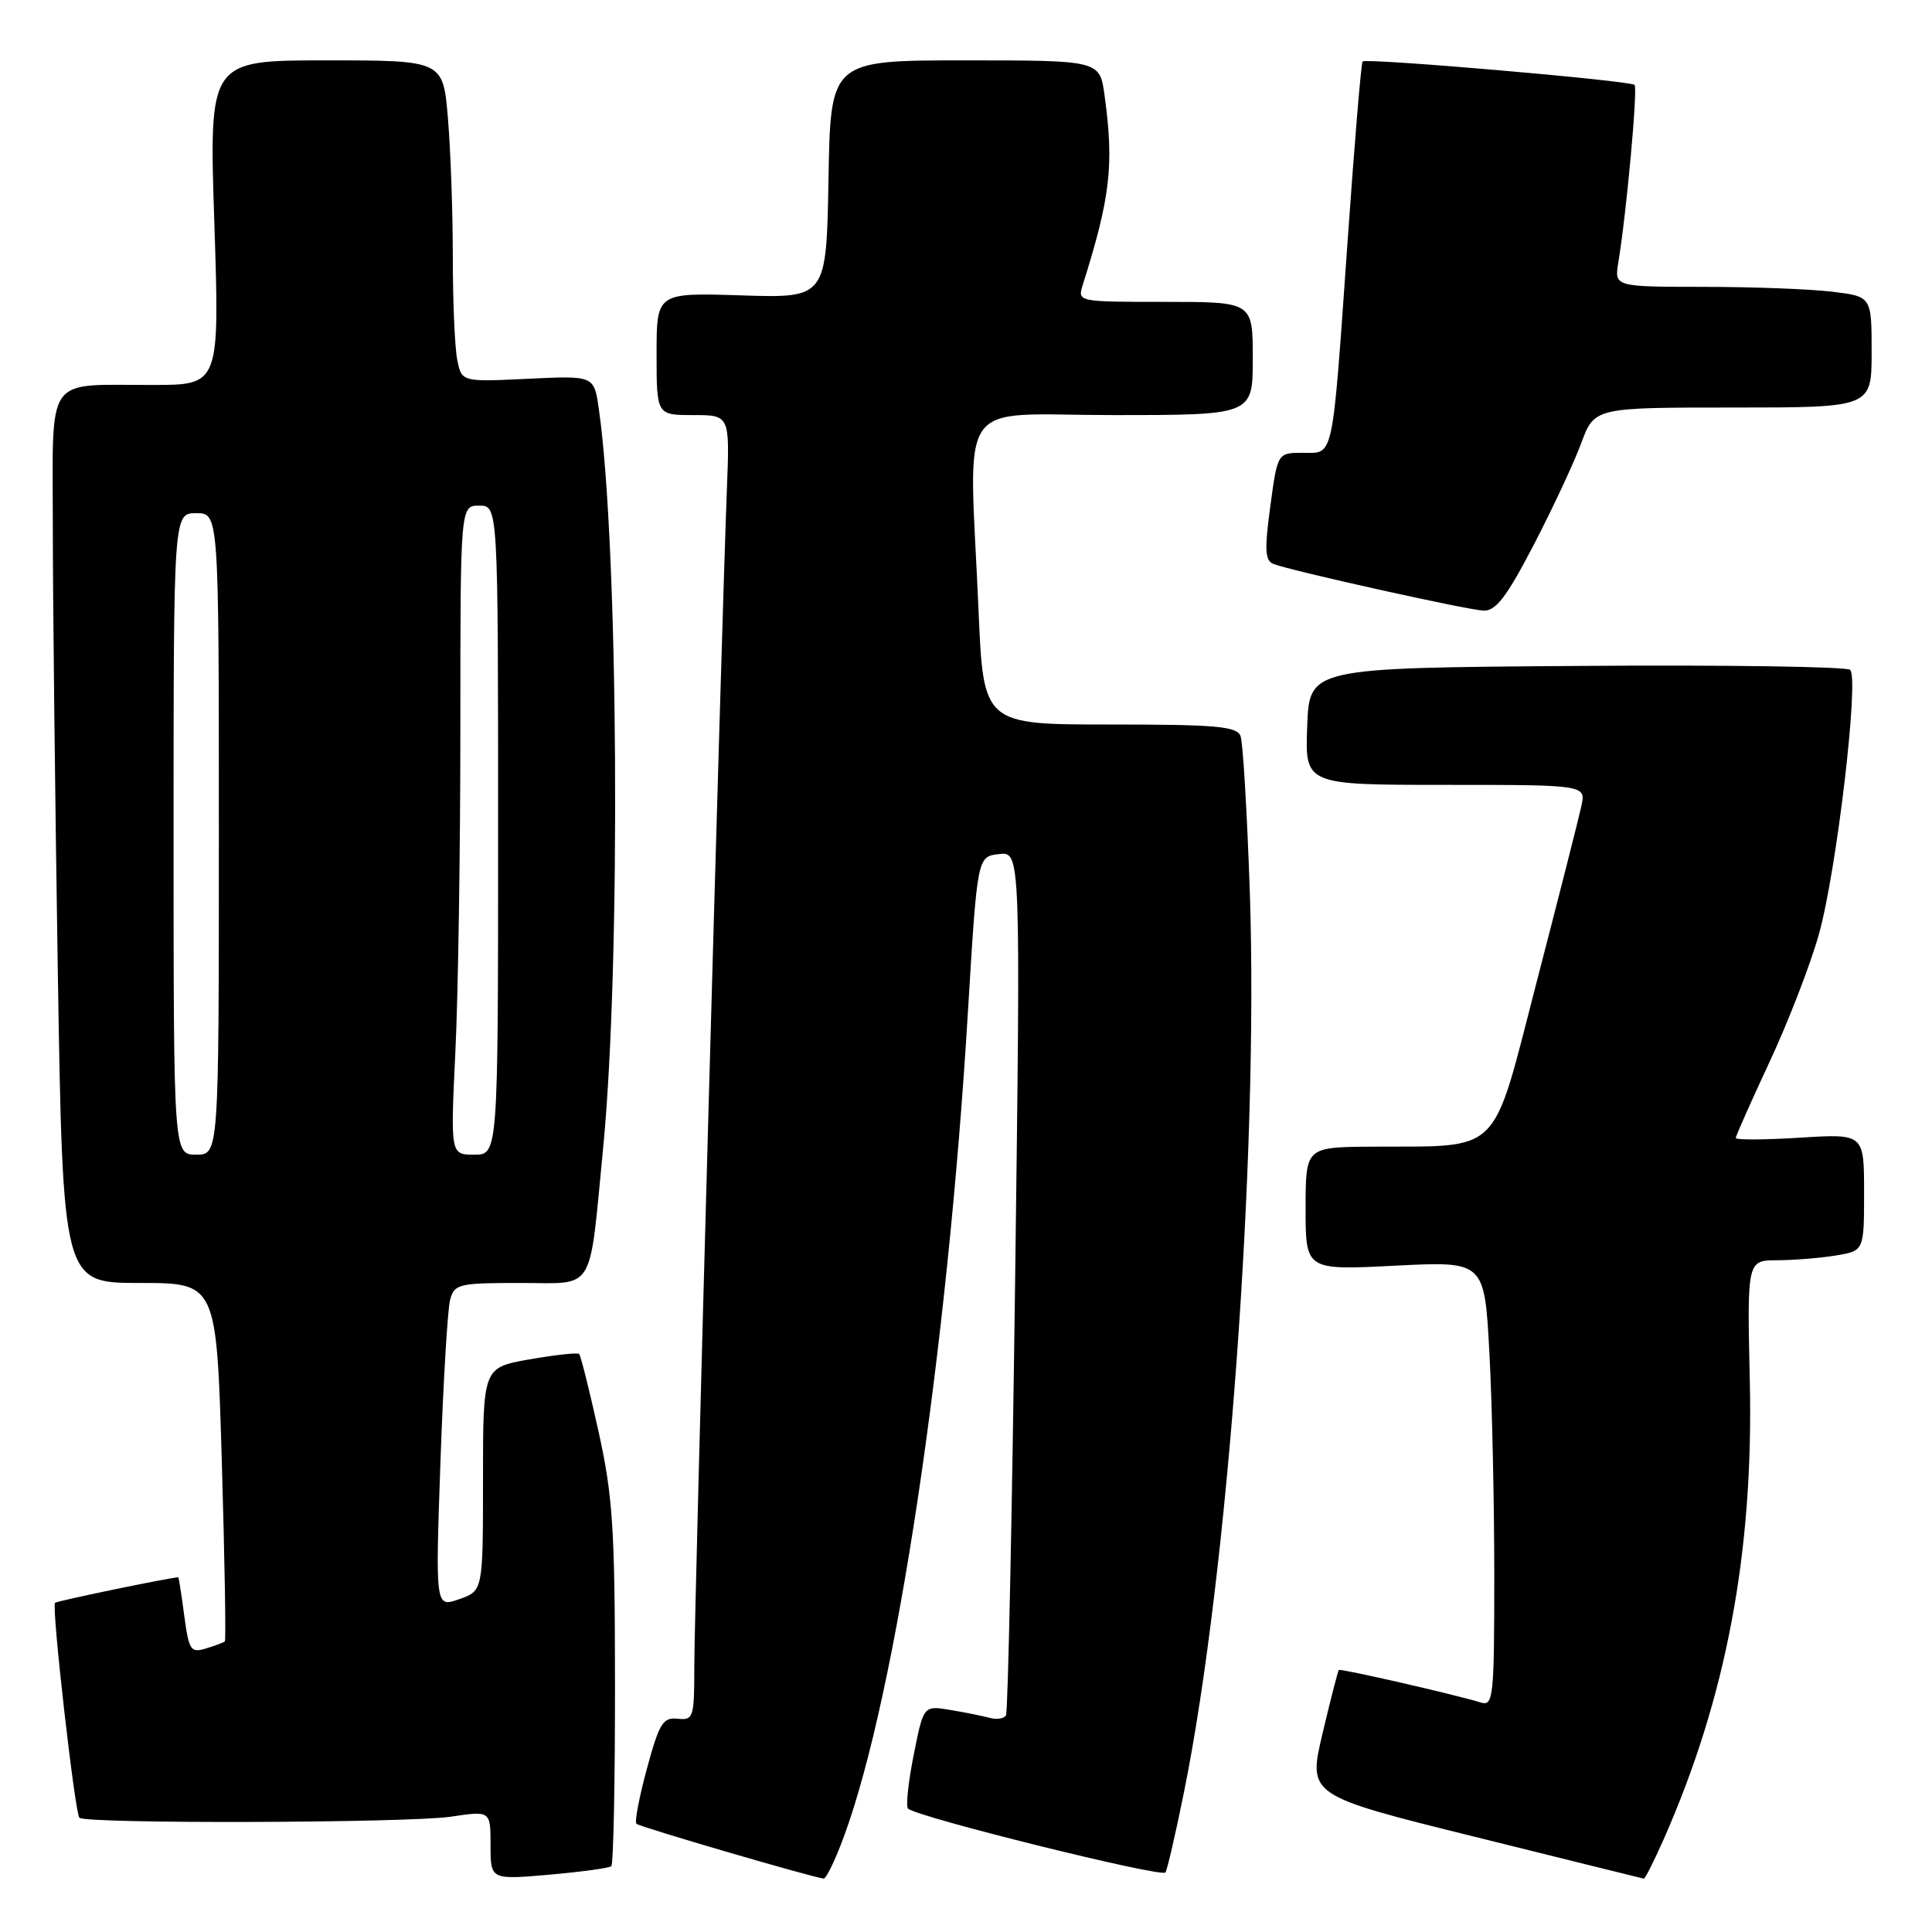 <?xml version="1.0" encoding="UTF-8" standalone="no"?>
<!DOCTYPE svg PUBLIC "-//W3C//DTD SVG 1.1//EN" "http://www.w3.org/Graphics/SVG/1.1/DTD/svg11.dtd" >
<svg xmlns="http://www.w3.org/2000/svg" xmlns:xlink="http://www.w3.org/1999/xlink" version="1.1" viewBox="0 0 256 256">
 <g >
 <path fill="currentColor"
d=" M 81.00 247.28 C 81.28 247.04 81.50 236.18 81.49 223.17 C 81.48 202.54 81.20 198.23 79.30 189.64 C 78.10 184.22 76.95 179.61 76.74 179.41 C 76.54 179.20 73.59 179.53 70.18 180.12 C 64.00 181.21 64.00 181.21 64.00 196.01 C 64.00 210.80 64.00 210.80 60.84 211.90 C 57.69 213.01 57.69 213.01 58.36 193.75 C 58.73 183.16 59.31 173.49 59.64 172.25 C 60.20 170.13 60.75 170.00 69.00 170.00 C 79.00 170.00 78.02 171.61 79.93 152.00 C 82.28 127.72 81.95 72.12 79.34 54.13 C 78.71 49.77 78.71 49.77 69.94 50.19 C 61.17 50.61 61.17 50.61 60.59 47.68 C 60.26 46.07 60.00 39.92 60.00 34.03 C 60.00 28.13 59.71 19.86 59.35 15.65 C 58.71 8.00 58.71 8.00 43.20 8.00 C 27.69 8.00 27.69 8.00 28.40 29.50 C 29.10 51.00 29.10 51.00 20.30 51.01 C 5.78 51.04 7.00 49.31 7.00 69.87 C 7.00 79.56 7.30 106.06 7.66 128.75 C 8.33 170.00 8.33 170.00 18.51 170.00 C 28.69 170.00 28.69 170.00 29.39 193.62 C 29.77 206.62 29.96 217.36 29.79 217.50 C 29.63 217.64 28.51 218.06 27.29 218.43 C 25.27 219.05 25.03 218.69 24.41 214.05 C 24.04 211.27 23.69 209.00 23.62 209.00 C 22.68 209.00 7.54 212.13 7.29 212.38 C 6.81 212.86 9.92 240.25 10.52 240.86 C 11.35 241.69 54.07 241.56 59.75 240.72 C 65.00 239.93 65.00 239.93 65.00 244.51 C 65.00 249.08 65.00 249.08 72.75 248.41 C 77.01 248.03 80.72 247.53 81.00 247.28 Z  M 111.86 243.25 C 118.74 224.50 125.54 179.21 128.26 134.00 C 129.50 113.50 129.50 113.50 132.37 113.17 C 135.24 112.84 135.24 112.84 134.51 169.67 C 134.10 200.93 133.56 226.86 133.30 227.29 C 133.04 227.73 132.08 227.88 131.17 227.63 C 130.25 227.38 127.90 226.91 125.94 226.58 C 122.37 225.98 122.37 225.98 121.07 232.54 C 120.35 236.15 120.01 239.35 120.32 239.65 C 121.41 240.75 153.99 248.83 154.43 248.11 C 154.68 247.71 155.79 242.90 156.89 237.44 C 162.71 208.67 166.77 153.13 165.61 118.29 C 165.25 107.72 164.70 98.38 164.38 97.54 C 163.88 96.24 161.19 96.00 147.05 96.00 C 130.31 96.00 130.31 96.00 129.66 80.84 C 128.41 51.95 126.30 55.00 147.50 55.00 C 166.00 55.00 166.00 55.00 166.00 47.50 C 166.00 40.00 166.00 40.00 154.38 40.00 C 142.79 40.00 142.77 39.99 143.47 37.75 C 147.14 26.12 147.63 21.86 146.36 12.64 C 145.73 8.00 145.73 8.00 127.89 8.00 C 110.05 8.00 110.05 8.00 109.78 23.75 C 109.50 39.50 109.50 39.50 98.25 39.14 C 87.00 38.78 87.00 38.78 87.00 46.89 C 87.00 55.00 87.00 55.00 91.85 55.00 C 96.70 55.00 96.70 55.00 96.32 64.75 C 95.61 82.80 91.99 213.43 92.00 220.74 C 92.00 227.61 91.89 227.96 89.79 227.74 C 87.85 227.53 87.35 228.34 85.72 234.35 C 84.70 238.11 84.07 241.40 84.33 241.66 C 84.73 242.07 107.38 248.69 109.13 248.92 C 109.47 248.96 110.71 246.41 111.86 243.25 Z  M 220.43 243.75 C 228.74 224.94 232.36 205.71 231.86 183.03 C 231.50 167.00 231.50 167.00 235.50 166.99 C 237.70 166.98 241.19 166.70 243.25 166.36 C 247.00 165.74 247.00 165.74 247.00 157.98 C 247.00 150.22 247.00 150.22 238.50 150.75 C 233.82 151.04 230.00 151.06 230.00 150.79 C 230.00 150.51 232.02 145.98 234.48 140.70 C 236.94 135.43 239.88 127.83 241.01 123.81 C 243.34 115.53 246.36 89.96 245.16 88.76 C 244.73 88.33 228.43 88.09 208.94 88.24 C 173.50 88.50 173.50 88.50 173.21 96.25 C 172.92 104.00 172.92 104.00 191.54 104.00 C 210.16 104.00 210.16 104.00 209.53 106.85 C 209.19 108.42 206.53 118.89 203.62 130.10 C 197.57 153.44 199.19 151.83 181.75 151.94 C 173.00 152.00 173.00 152.00 173.00 160.15 C 173.00 168.31 173.00 168.31 184.85 167.71 C 196.70 167.11 196.70 167.11 197.35 179.21 C 197.71 185.87 198.00 199.15 198.00 208.72 C 198.00 224.84 197.87 226.09 196.25 225.60 C 192.85 224.55 177.61 221.06 177.40 221.28 C 177.28 221.40 176.31 225.19 175.24 229.70 C 173.31 237.90 173.31 237.90 195.40 243.38 C 207.56 246.40 217.64 248.90 217.81 248.93 C 217.97 248.97 219.15 246.64 220.43 243.75 Z  M 203.20 72.25 C 205.70 67.44 208.54 61.36 209.51 58.75 C 211.27 54.00 211.27 54.00 229.64 54.00 C 248.00 54.00 248.00 54.00 248.00 46.64 C 248.00 39.28 248.00 39.28 242.75 38.65 C 239.86 38.30 232.19 38.01 225.70 38.01 C 213.91 38.00 213.91 38.00 214.44 34.75 C 215.52 28.20 217.03 11.69 216.59 11.25 C 216.01 10.68 181.00 7.66 180.55 8.14 C 180.36 8.34 179.47 19.07 178.56 32.00 C 176.48 61.45 176.79 60.00 172.62 60.00 C 169.28 60.00 169.28 60.00 168.32 67.10 C 167.54 72.86 167.62 74.30 168.74 74.73 C 171.14 75.65 194.41 80.82 196.57 80.91 C 198.20 80.98 199.63 79.11 203.20 72.25 Z  M 23.00 110.50 C 23.00 68.00 23.00 68.00 26.00 68.00 C 29.00 68.00 29.00 68.00 29.00 110.50 C 29.00 153.00 29.00 153.00 26.00 153.00 C 23.00 153.00 23.00 153.00 23.00 110.50 Z  M 60.34 139.34 C 60.71 131.83 61.00 112.48 61.00 96.34 C 61.00 67.00 61.00 67.00 63.50 67.00 C 66.00 67.00 66.00 67.00 66.00 110.00 C 66.00 153.00 66.00 153.00 62.84 153.00 C 59.69 153.00 59.69 153.00 60.34 139.34 Z "/>
</g>
</svg>